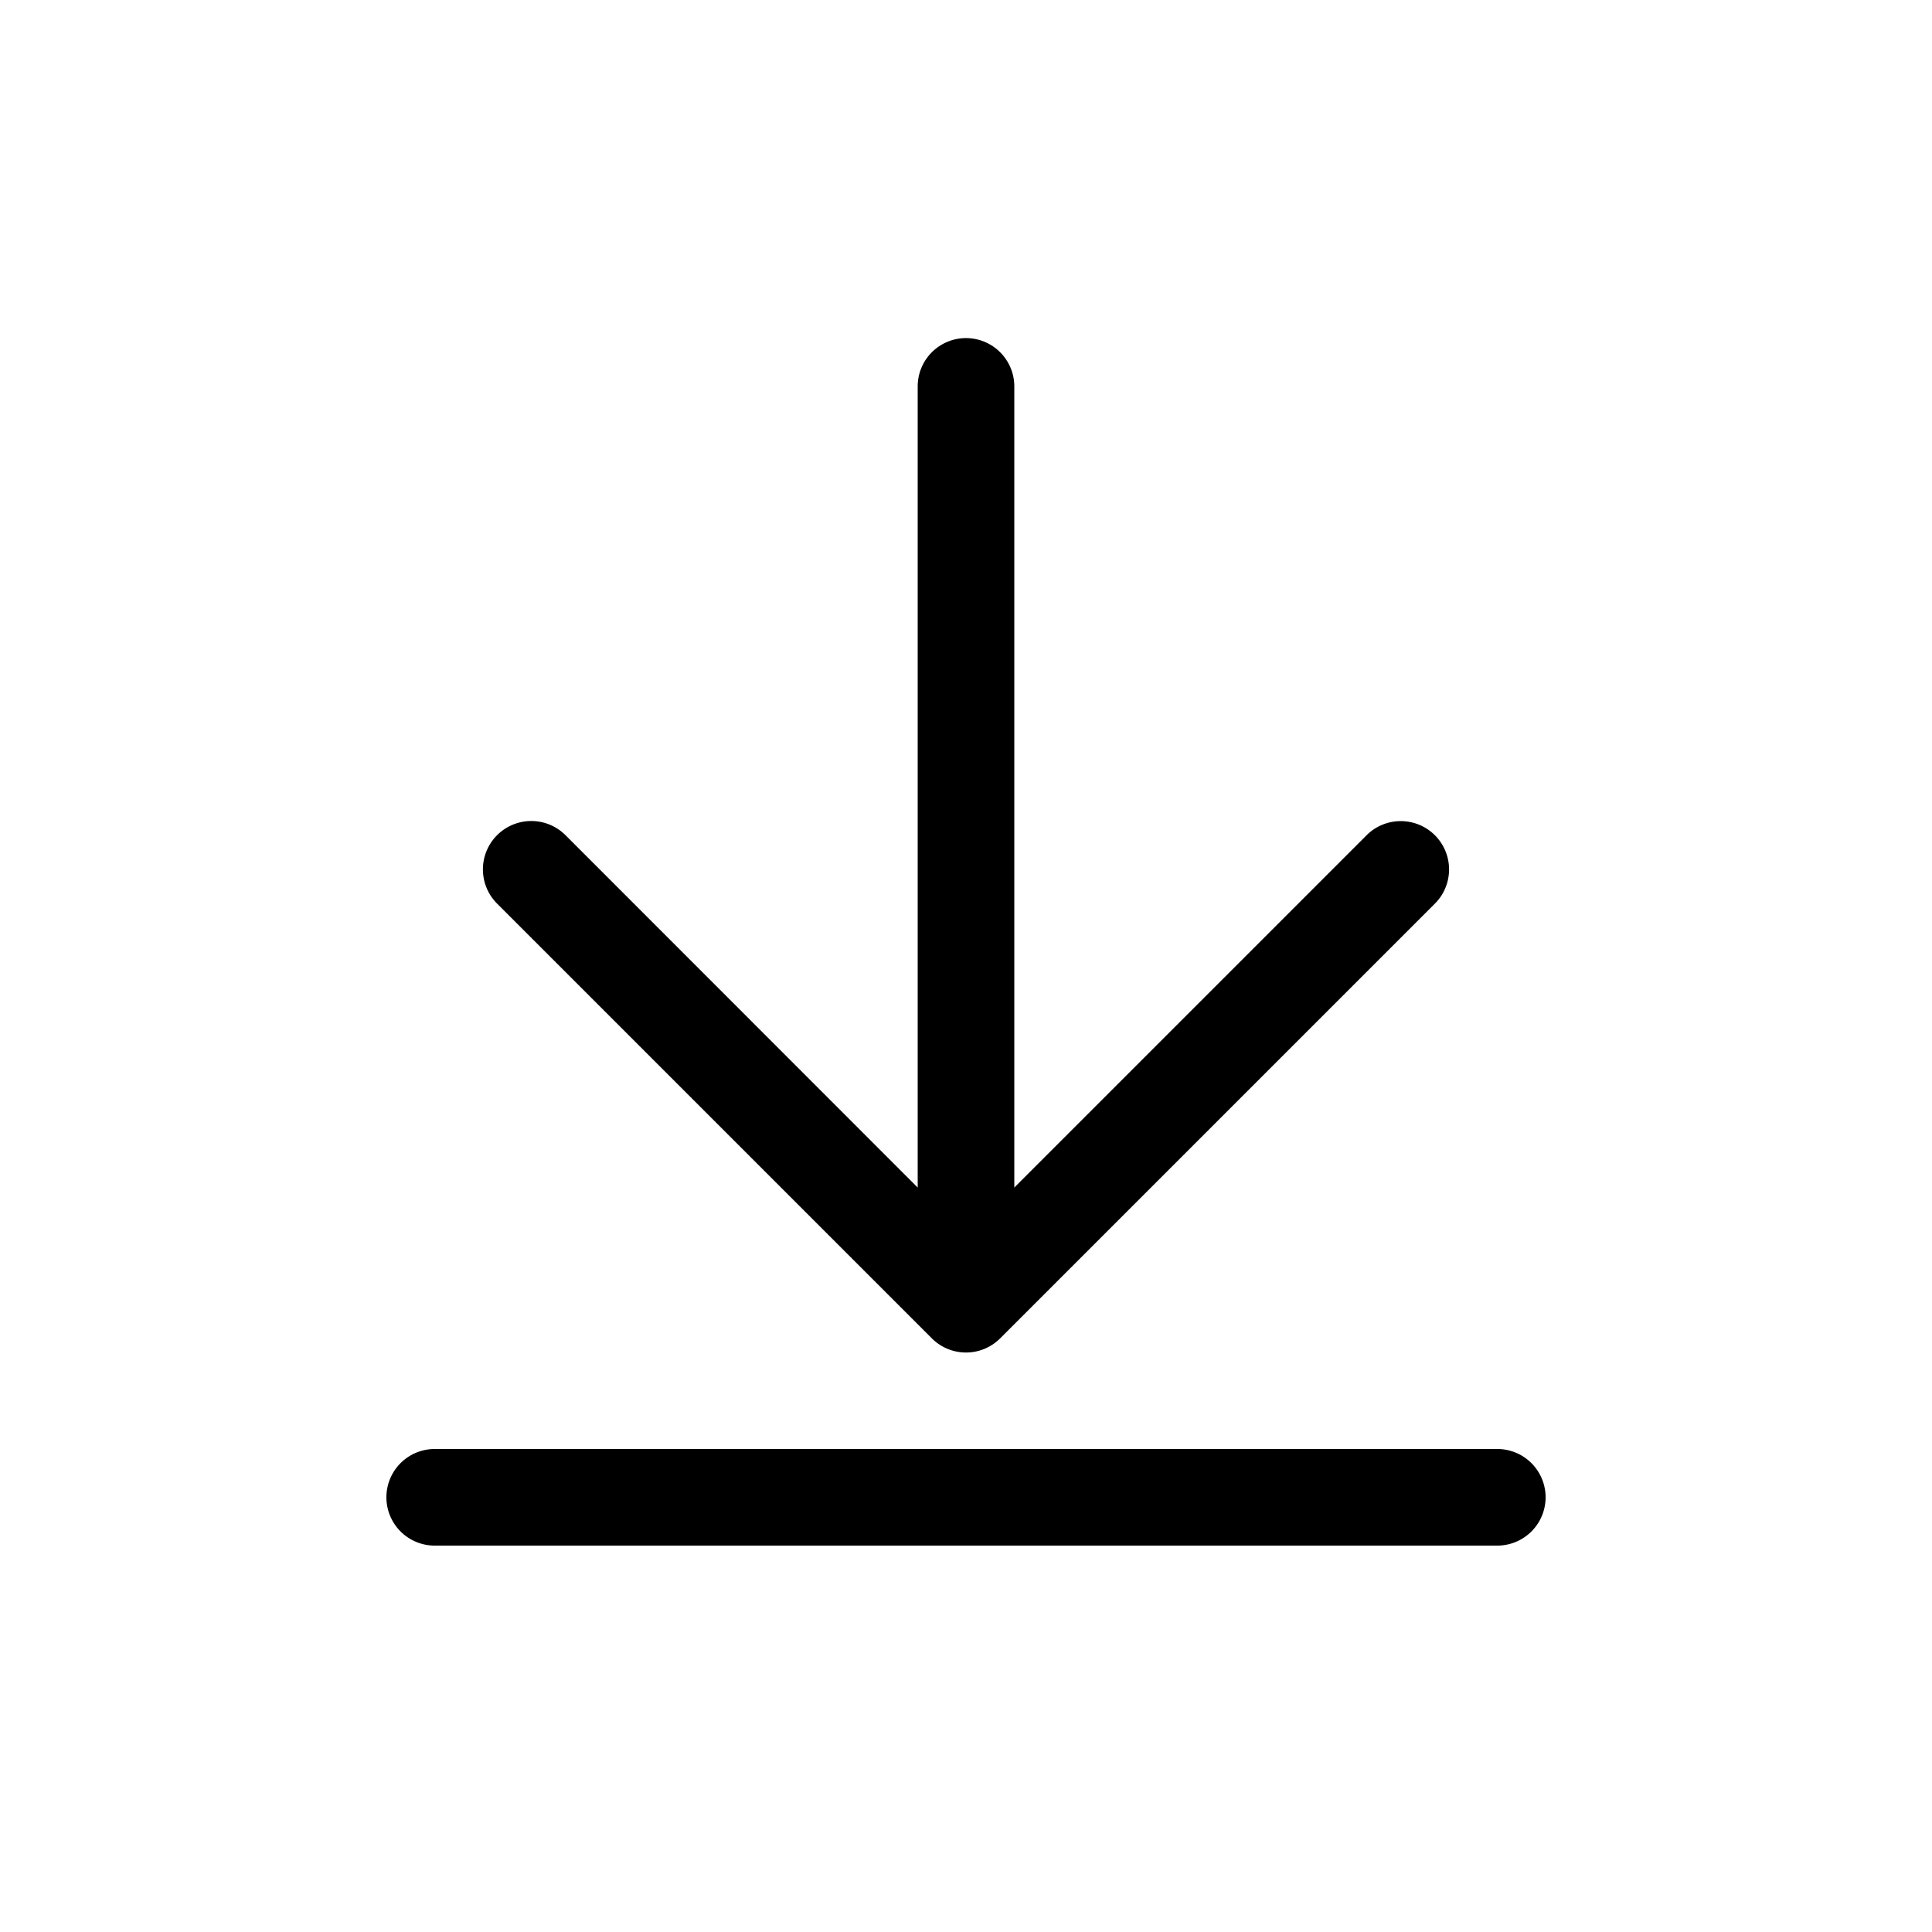 <svg xmlns="http://www.w3.org/2000/svg" viewBox="0 0 24 24" width="24" height="24"><path d="M6.175 11.225a.6.6 0 0 1 .85-.85l4.375 4.377V4.8a.6.6 0 1 1 1.2 0v9.952l4.376-4.376a.6.6 0 1 1 .849.849l-5.4 5.4a.6.6 0 0 1-.85 0zM18.6 18H5.4a.6.6 0 1 0 0 1.2h13.2a.6.6 0 0 0 0-1.2"/></svg>